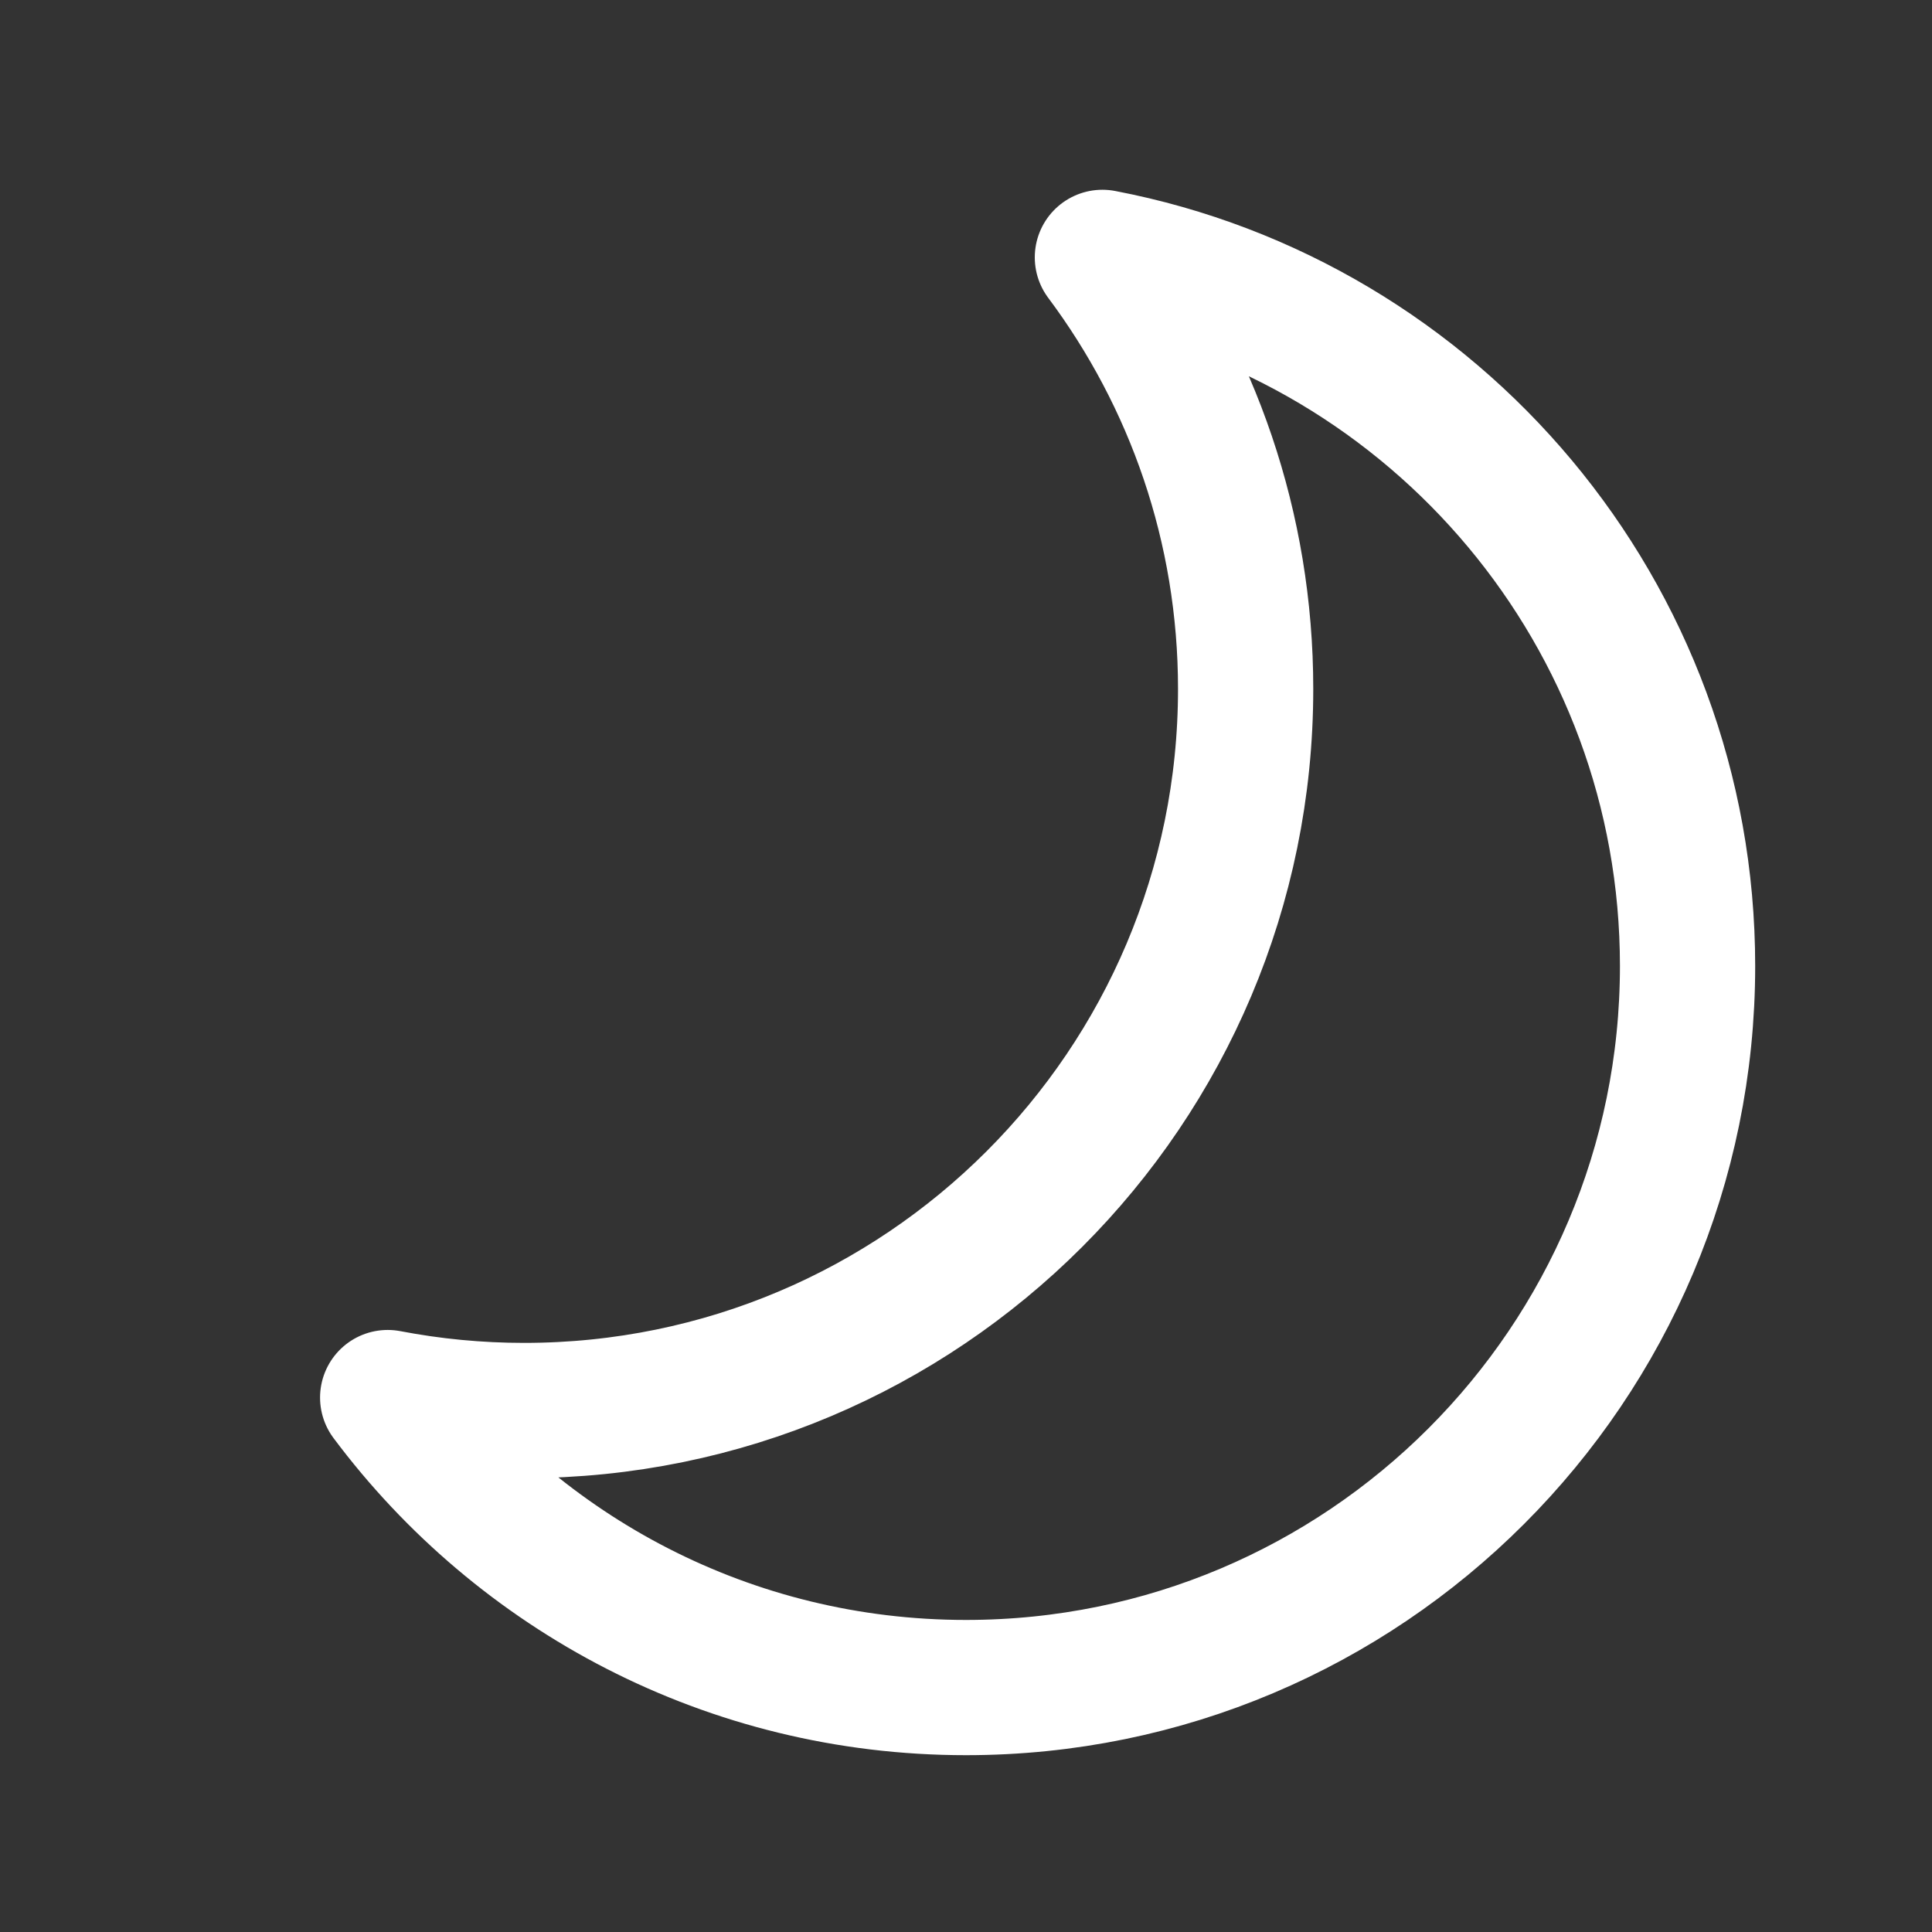 <?xml version="1.0" encoding="utf-8"?>
<!-- Generator: Adobe Illustrator 23.0.5, SVG Export Plug-In . SVG Version: 6.00 Build 0)  -->
<svg version="1.1" id="Capa_1" xmlns="http://www.w3.org/2000/svg" xmlns:xlink="http://www.w3.org/1999/xlink" x="0px" y="0px"
	 viewBox="0 0 500 500" style="enable-background:new 0 0 500 500;" xml:space="preserve">
<rect x="0" y="0" width="500" height="500" fill="#333333" stroke="none"/>
<style type="text/css">
	.st0{fill:none;stroke:#FFFFFF;stroke-width:35;stroke-linecap:round;stroke-linejoin:round;stroke-miterlimit:10;}
</style>
<path class="st0" d="M285.3,66.61c23.28,31.15,37.07,69.81,37.07,111.69c0,103.13-83.6,186.74-186.74,186.74
	c-12.07,0-23.87-1.16-35.3-3.35c34.05,45.56,88.42,75.05,149.67,75.05c103.13,0,186.74-83.6,186.74-186.74
	C436.74,158.94,371.55,83.11,285.3,66.61z"/>
</svg>
